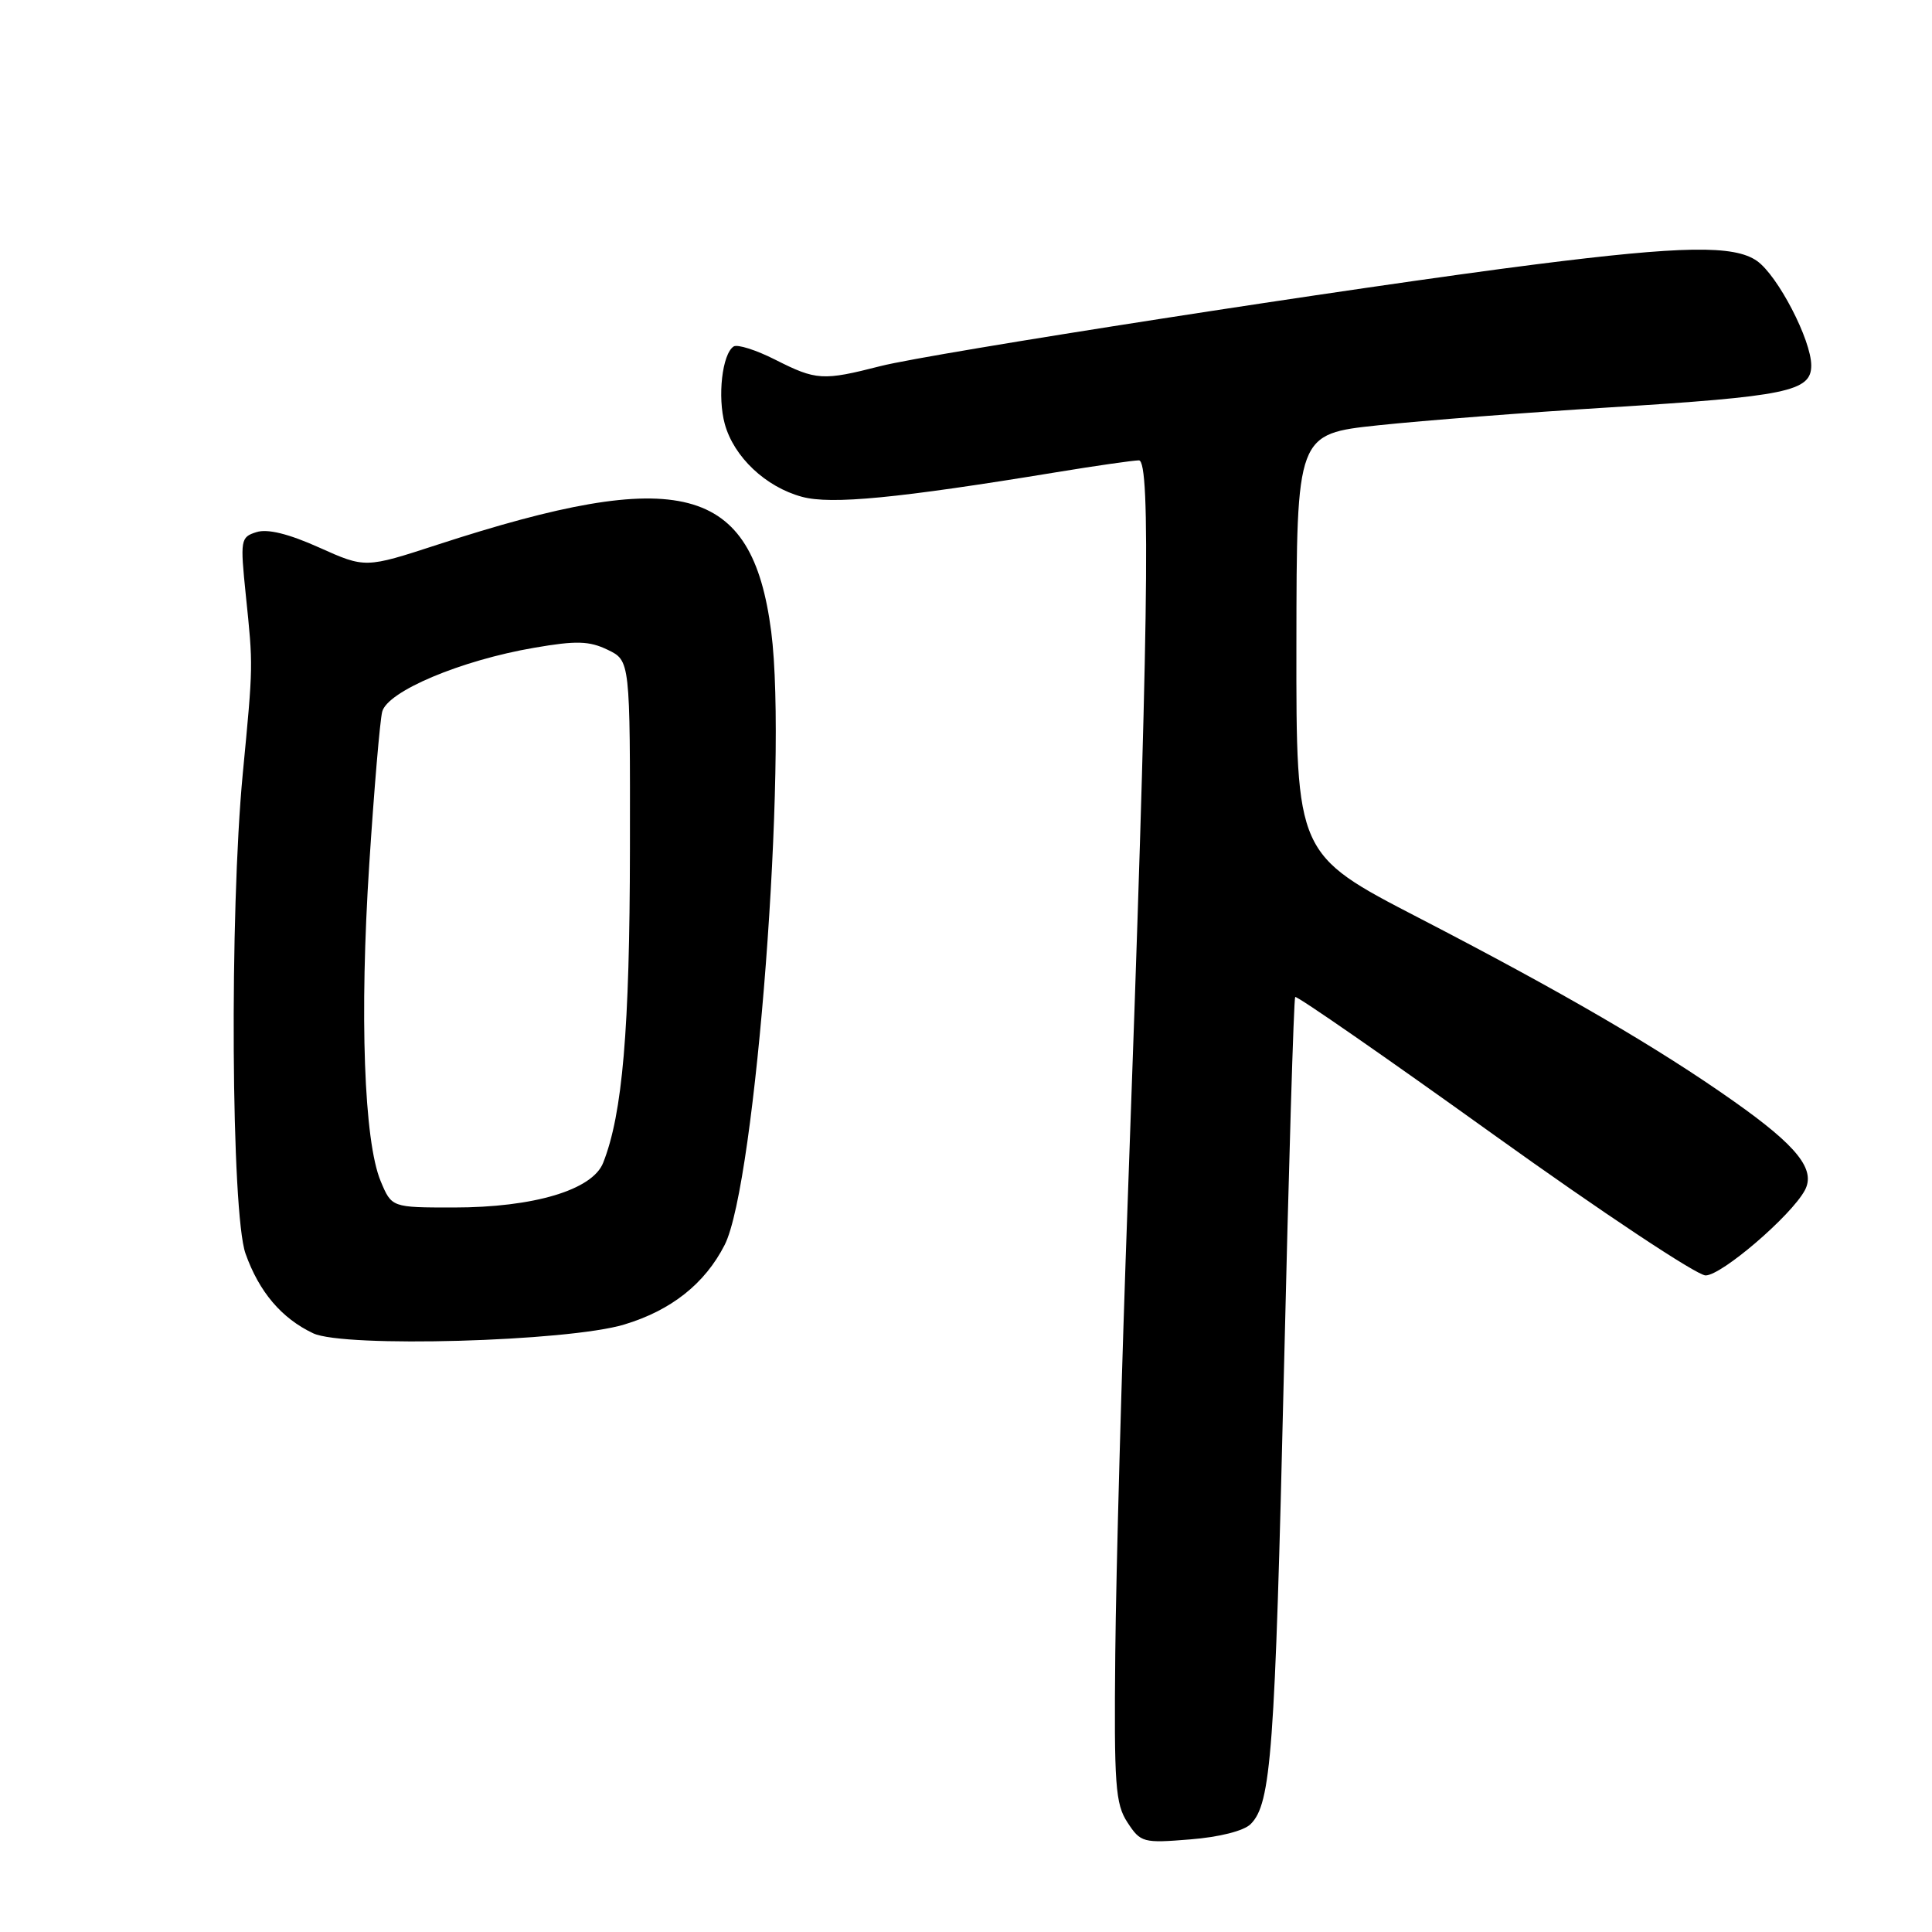 <?xml version="1.0" encoding="UTF-8" standalone="no"?>
<!DOCTYPE svg PUBLIC "-//W3C//DTD SVG 1.1//EN" "http://www.w3.org/Graphics/SVG/1.1/DTD/svg11.dtd" >
<svg xmlns="http://www.w3.org/2000/svg" xmlns:xlink="http://www.w3.org/1999/xlink" version="1.1" viewBox="0 0 256 256">
 <g >
 <path fill="currentColor"
d=" M 165.72 241.70 C 168.44 238.99 168.94 232.12 170.12 182.00 C 170.76 154.77 171.43 132.32 171.62 132.11 C 171.80 131.89 183.64 140.10 197.93 150.36 C 212.22 160.61 224.85 169.00 226.00 169.00 C 228.13 169.00 237.34 161.09 239.15 157.72 C 240.62 154.97 238.15 151.86 229.74 145.93 C 219.72 138.85 207.04 131.47 187.98 121.61 C 171.75 113.21 171.75 113.21 171.78 85.36 C 171.81 57.50 171.81 57.50 182.66 56.35 C 188.62 55.72 202.28 54.66 213.00 54.00 C 236.78 52.53 240.00 51.87 240.00 48.43 C 240.00 45.05 235.56 36.50 232.80 34.57 C 229.78 32.46 222.93 32.57 203.50 35.03 C 180.04 38.00 123.43 46.79 116.67 48.51 C 109.01 50.47 108.16 50.41 102.72 47.66 C 100.18 46.37 97.70 45.59 97.21 45.91 C 95.69 46.91 95.05 52.59 96.04 56.19 C 97.25 60.56 101.46 64.53 106.27 65.83 C 110.14 66.88 118.93 66.03 140.00 62.57 C 145.22 61.71 150.13 61.01 150.91 61.00 C 152.51 61.00 152.16 83.90 149.45 158.50 C 148.63 181.05 147.88 208.33 147.78 219.11 C 147.61 236.55 147.79 239.04 149.40 241.49 C 151.14 244.15 151.47 244.24 157.71 243.73 C 161.56 243.43 164.83 242.60 165.72 241.70 Z  M 82.70 175.51 C 88.93 173.64 93.40 170.10 96.02 164.96 C 100.14 156.88 104.40 100.82 102.19 83.69 C 99.66 64.15 90.15 61.68 57.95 72.18 C 48.40 75.29 48.40 75.29 42.29 72.55 C 38.24 70.73 35.44 70.04 33.98 70.51 C 31.87 71.17 31.82 71.52 32.57 78.85 C 33.55 88.34 33.56 87.96 32.17 102.50 C 30.40 121.00 30.63 160.69 32.53 166.10 C 34.33 171.18 37.31 174.69 41.50 176.67 C 45.60 178.60 75.20 177.77 82.70 175.51 Z  M 50.44 156.51 C 48.23 151.21 47.63 134.52 48.93 114.50 C 49.57 104.60 50.34 95.52 50.64 94.32 C 51.31 91.61 61.08 87.49 70.80 85.83 C 76.36 84.87 78.07 84.92 80.52 86.10 C 83.50 87.54 83.50 87.54 83.47 112.52 C 83.44 136.42 82.49 147.59 79.92 154.08 C 78.50 157.68 70.72 160.00 60.11 160.00 C 51.90 160.00 51.90 160.00 50.44 156.51 Z "/>
</g>
</svg>